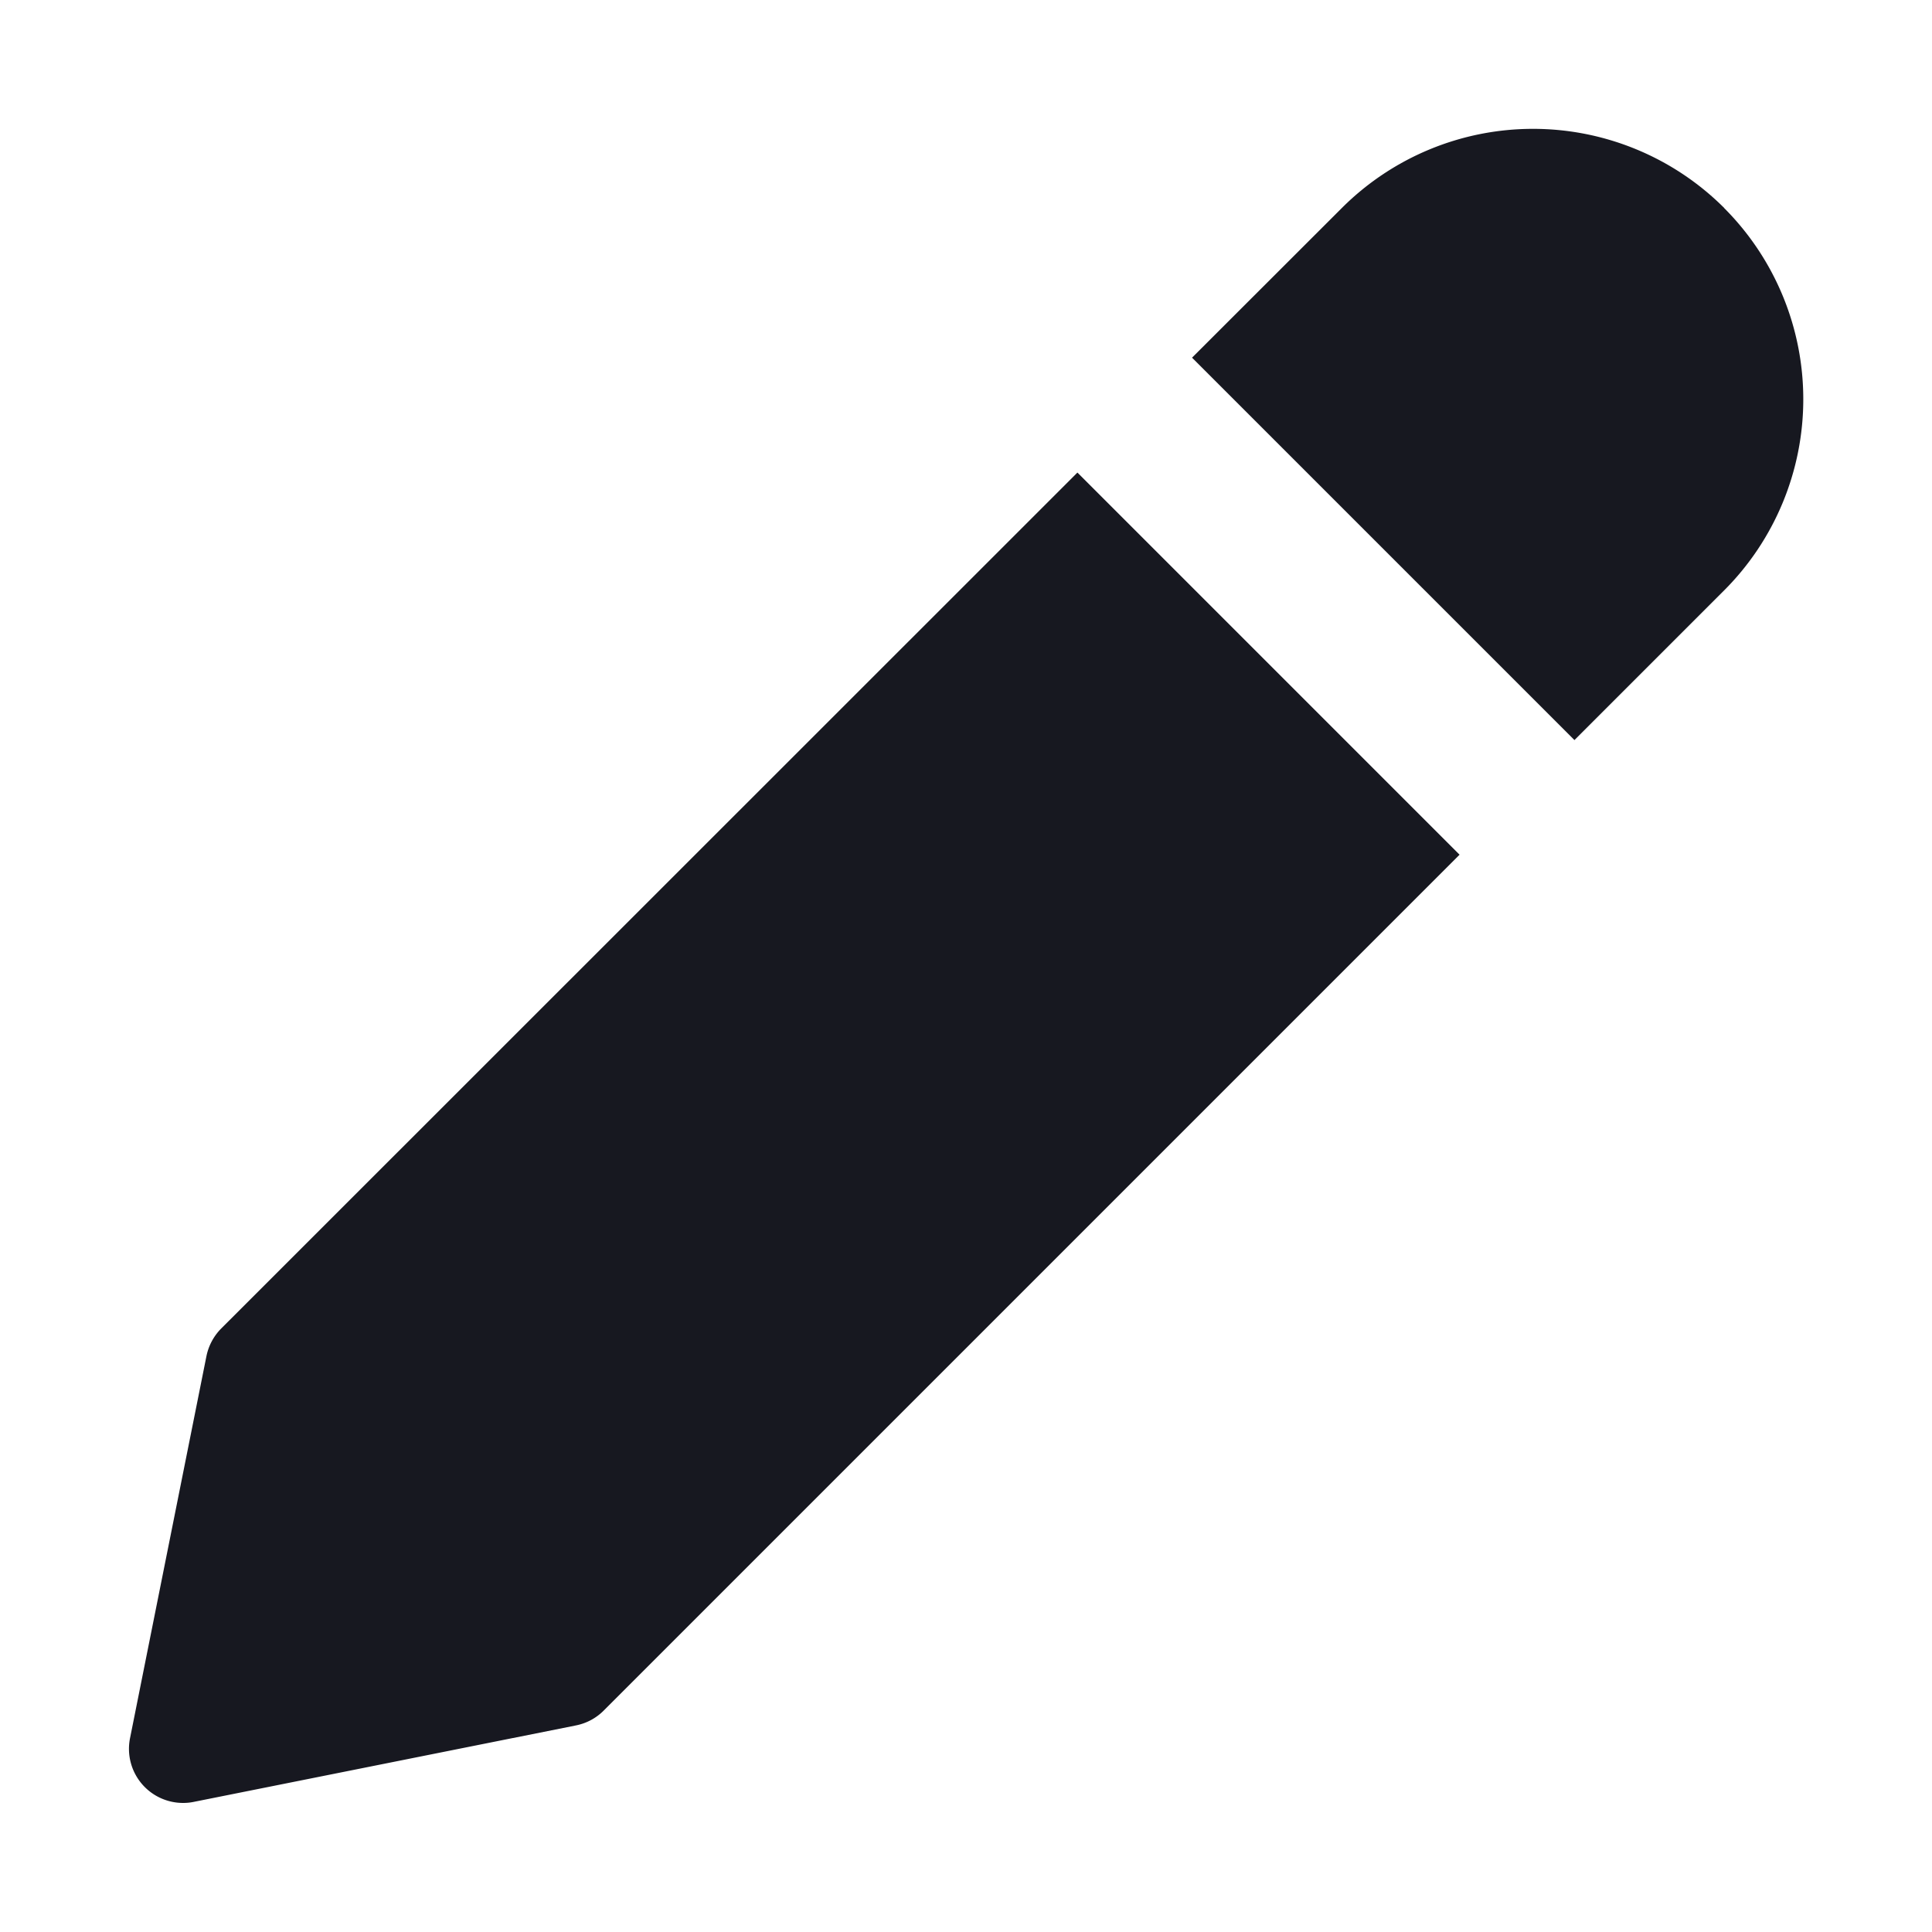 <svg xmlns="http://www.w3.org/2000/svg" width="15" height="15" viewBox="0 0 15 15">
  <g id="icon-write" transform="translate(0 -1)">
    <g id="사각형_2240" data-name="사각형 2240" transform="translate(0 1)" fill="#fff" stroke="#707070" stroke-width="1" opacity="0">
      <rect width="15" height="15" stroke="none"/>
      <rect x="0.5" y="0.5" width="14" height="14" fill="none"/>
    </g>
    <g id="icon-write-2" data-name="icon-write" transform="translate(-7.521 2)">
      <path id="패스_6639" data-name="패스 6639" d="M9.239,9.822a.425.425,0,0,0-.115.214l-.594,2.97a.42.42,0,0,0,.412.5.4.4,0,0,0,.082-.008l2.969-.594a.418.418,0,0,0,.215-.115l6.645-6.645L15.886,3.177Z" transform="translate(0 -0.508)" fill="#171820"/>
      <path id="패스_6640" data-name="패스 6640" d="M22.481.615a2.1,2.1,0,0,0-2.969,0L18.349,1.777l2.969,2.969,1.162-1.162a2.1,2.1,0,0,0,0-2.969Z" transform="translate(-1.573 0)" fill="#171820"/>
    </g>
  </g>
</svg>
